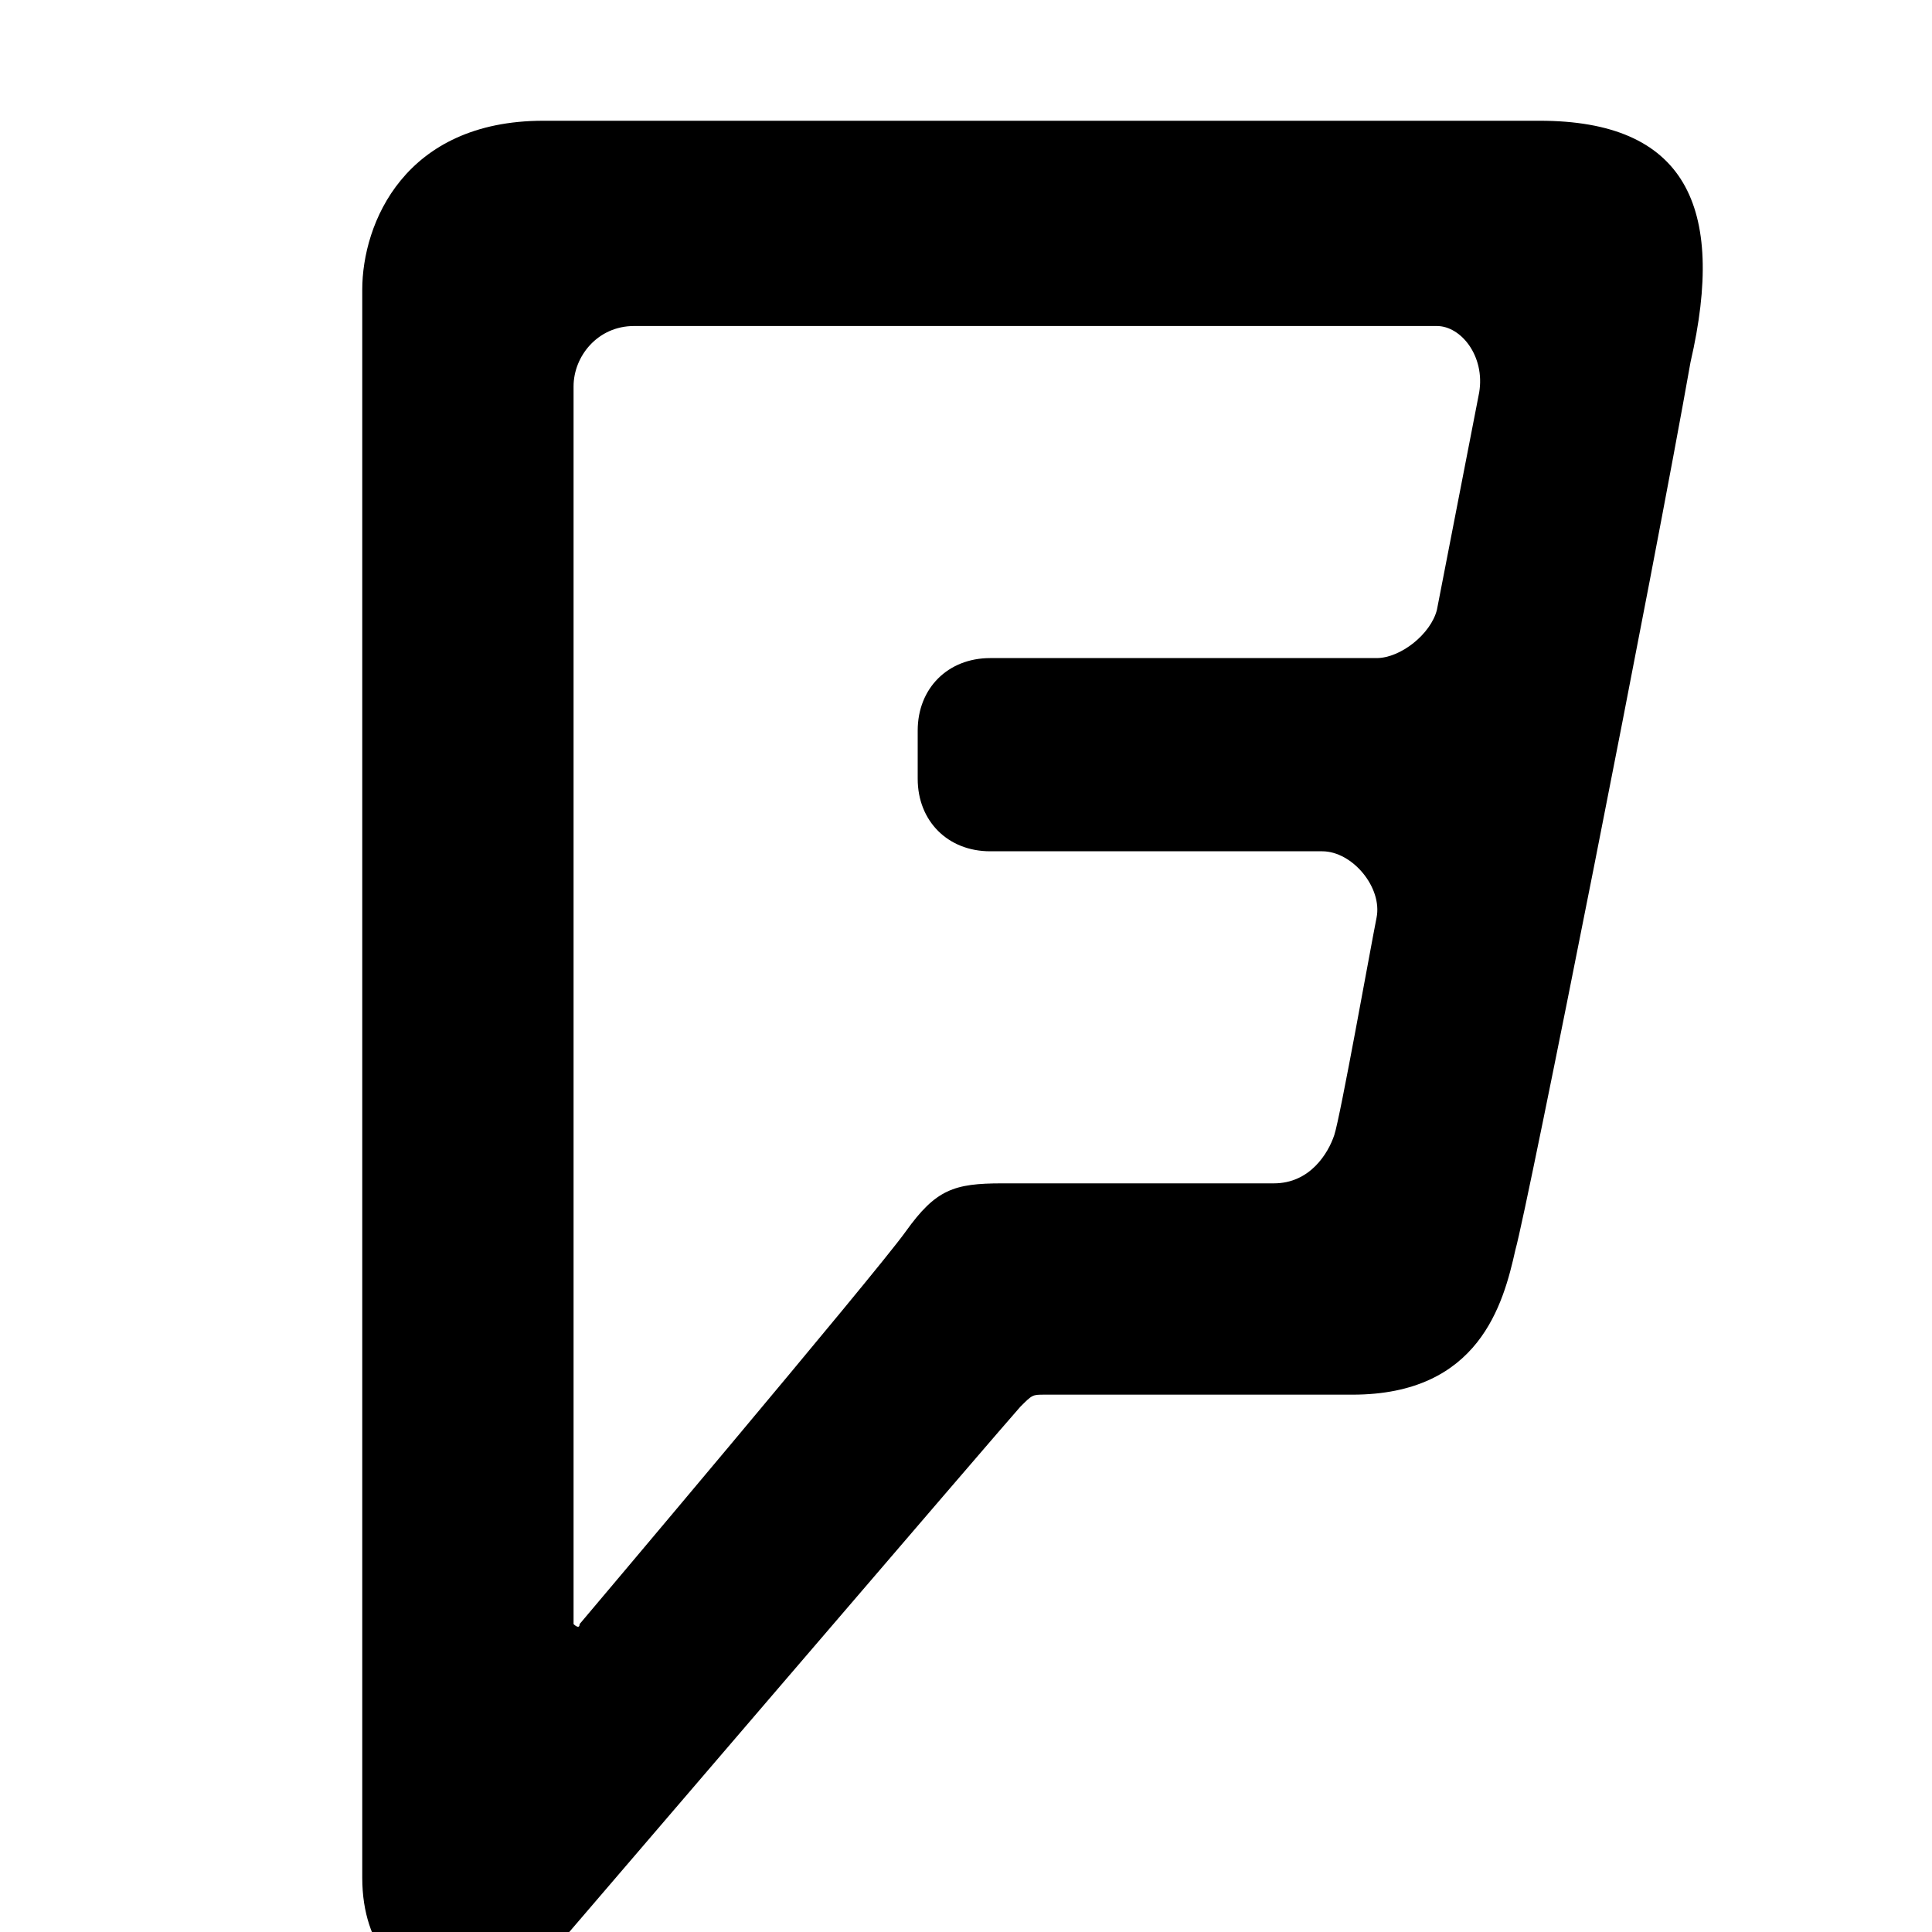 <svg viewBox="16, 15, 32, 32" xmlns="http://www.w3.org/2000/svg">
  <g>
    <path d="M41.5,17c0,0-14.3,0-16.5,0c-2.3,0-3,1.7-3,2.8c0,1.1,0,26.3,0,26.3c0,1.2,0.7,1.7,1,1.8 c0.4,0.1,1.4,0.3,2-0.4c0,0,7.8-9.1,7.9-9.2c0.2-0.2,0.2-0.2,0.4-0.2c0.4,0,3.4,0,5.1,0c2.1,0,2.5-1.5,2.7-2.4 c0.2-0.7,2.3-11.3,2.9-14.7C44.6,18.4,43.9,17,41.5,17z M41.1,35.7c0.2-0.7,2.3-11.3,2.9-14.7 M40.5,21.5l-0.7,3.6 c-0.1,0.4-0.6,0.8-1,0.8c-0.5,0-6.4,0-6.4,0c-0.7,0-1.2,0.5-1.2,1.2v0.8c0,0.7,0.5,1.2,1.2,1.2c0,0,5,0,5.5,0c0.5,0,1,0.6,0.9,1.1 c-0.1,0.5-0.6,3.3-0.7,3.6c-0.1,0.3-0.4,0.8-1,0.8c-0.5,0-4.5,0-4.5,0c-0.8,0-1.1,0.1-1.6,0.8c-0.5,0.7-5.4,6.5-5.4,6.5 c0,0.1-0.1,0-0.1,0V21.4c0-0.5,0.4-1,1-1c0,0,12.8,0,13.3,0C40.2,20.4,40.6,20.9,40.5,21.5z"></path>
  </g>
</svg>